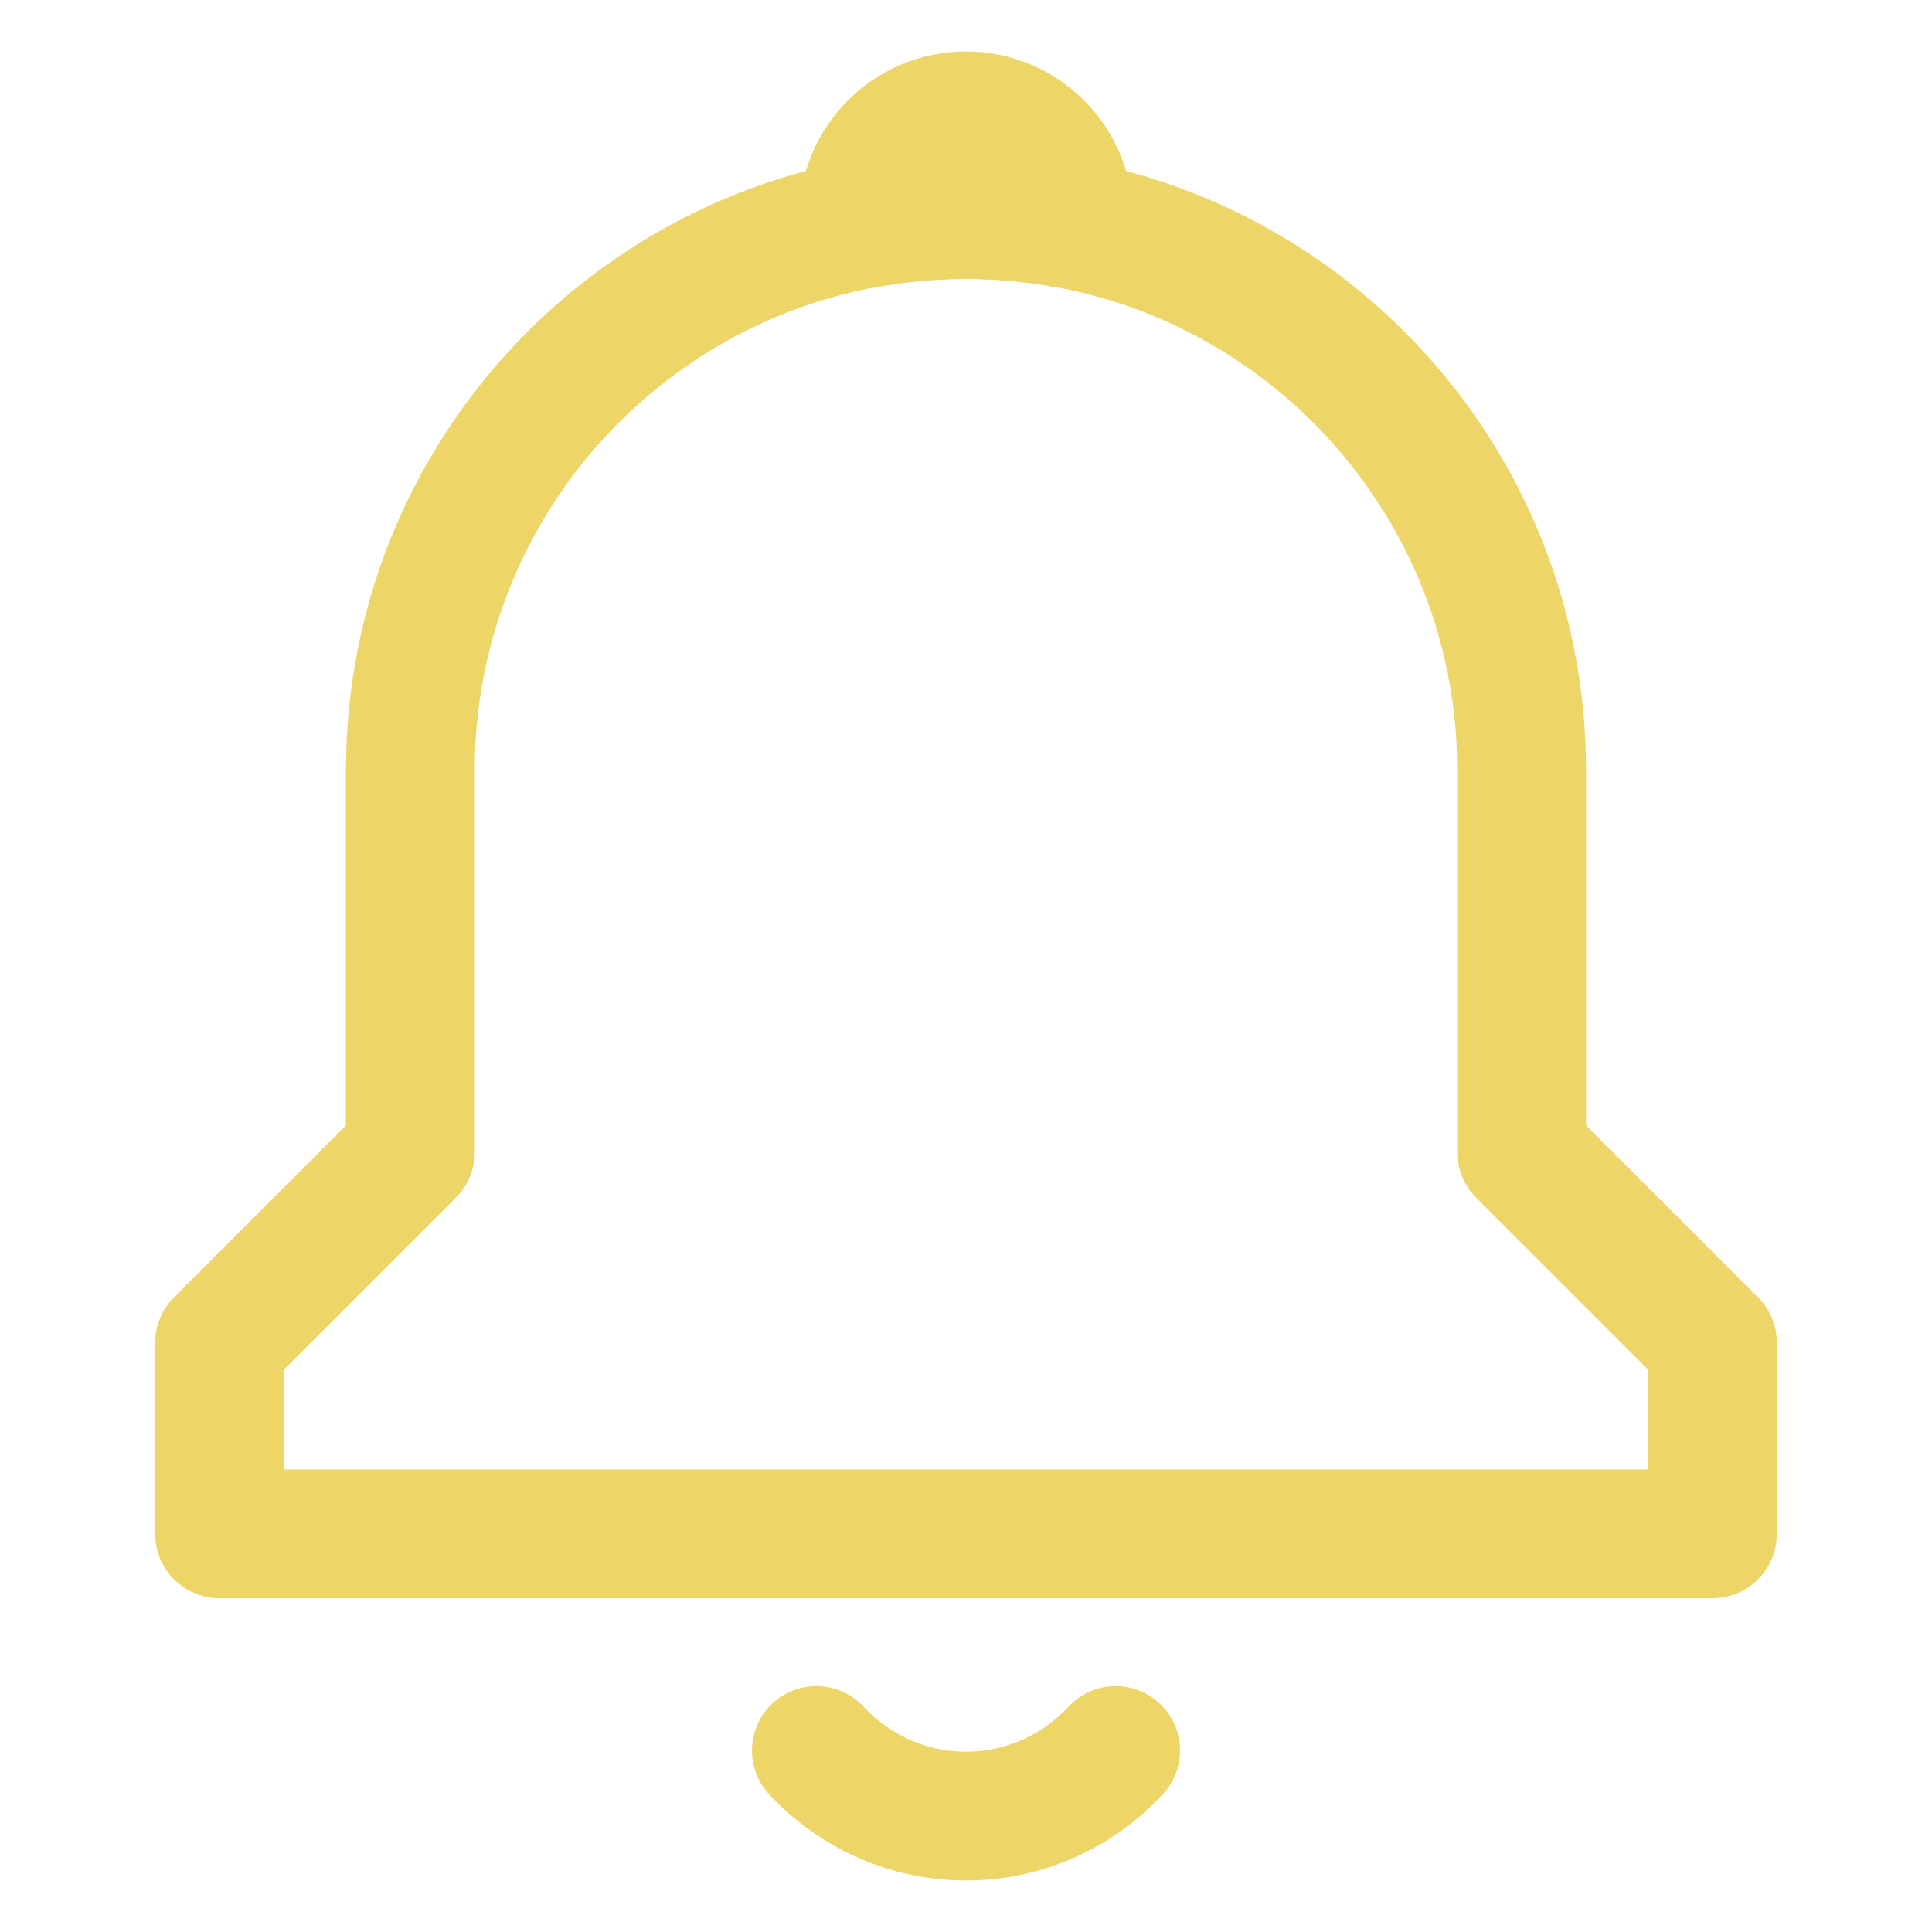 <?xml version="1.0" encoding="utf-8"?>
<!-- Generator: Adobe Illustrator 19.0.0, SVG Export Plug-In . SVG Version: 6.00 Build 0)  -->
<svg version="1.1" id="Layer_1" xmlns="http://www.w3.org/2000/svg" xmlns:xlink="http://www.w3.org/1999/xlink" x="0px" y="0px"
	 width="300px" height="300px" viewBox="-155 247 300 300" style="enable-background:new -155 247 300 300;" xml:space="preserve">
<style type="text/css">
	.st0{fill:none;stroke:#edd567;stroke-width:20;stroke-linecap:round;stroke-linejoin:round;stroke-miterlimit:10;}
</style>
<g>
	<path class="st0" d="M81.282,425.9v-59.31c0-47.652-38.63-86.281-86.281-86.281h-0
		c-47.652,0-86.281,38.63-86.281,86.281v59.31l-29.632,29.632v29.632h231.827v-29.632
		L81.282,425.9z"/>
	<path class="st0" d="M-5,280.308c5.416,0,10.708,0.523,15.848,1.478
		c0.016-0.288,0.086-0.56,0.086-0.852C10.934,272.134,3.8,265-5,265
		c-8.8,0-15.934,7.134-15.934,15.934c0,0.292,0.07,0.564,0.086,0.852
		c5.14-0.955,10.431-1.478,15.848-1.478H-5z"/>
	<path class="st0" d="M-28.234,518.817C-22.426,525.055-14.202,529-5,529
		s17.426-3.945,23.234-10.183"/>
</g>
</svg>

